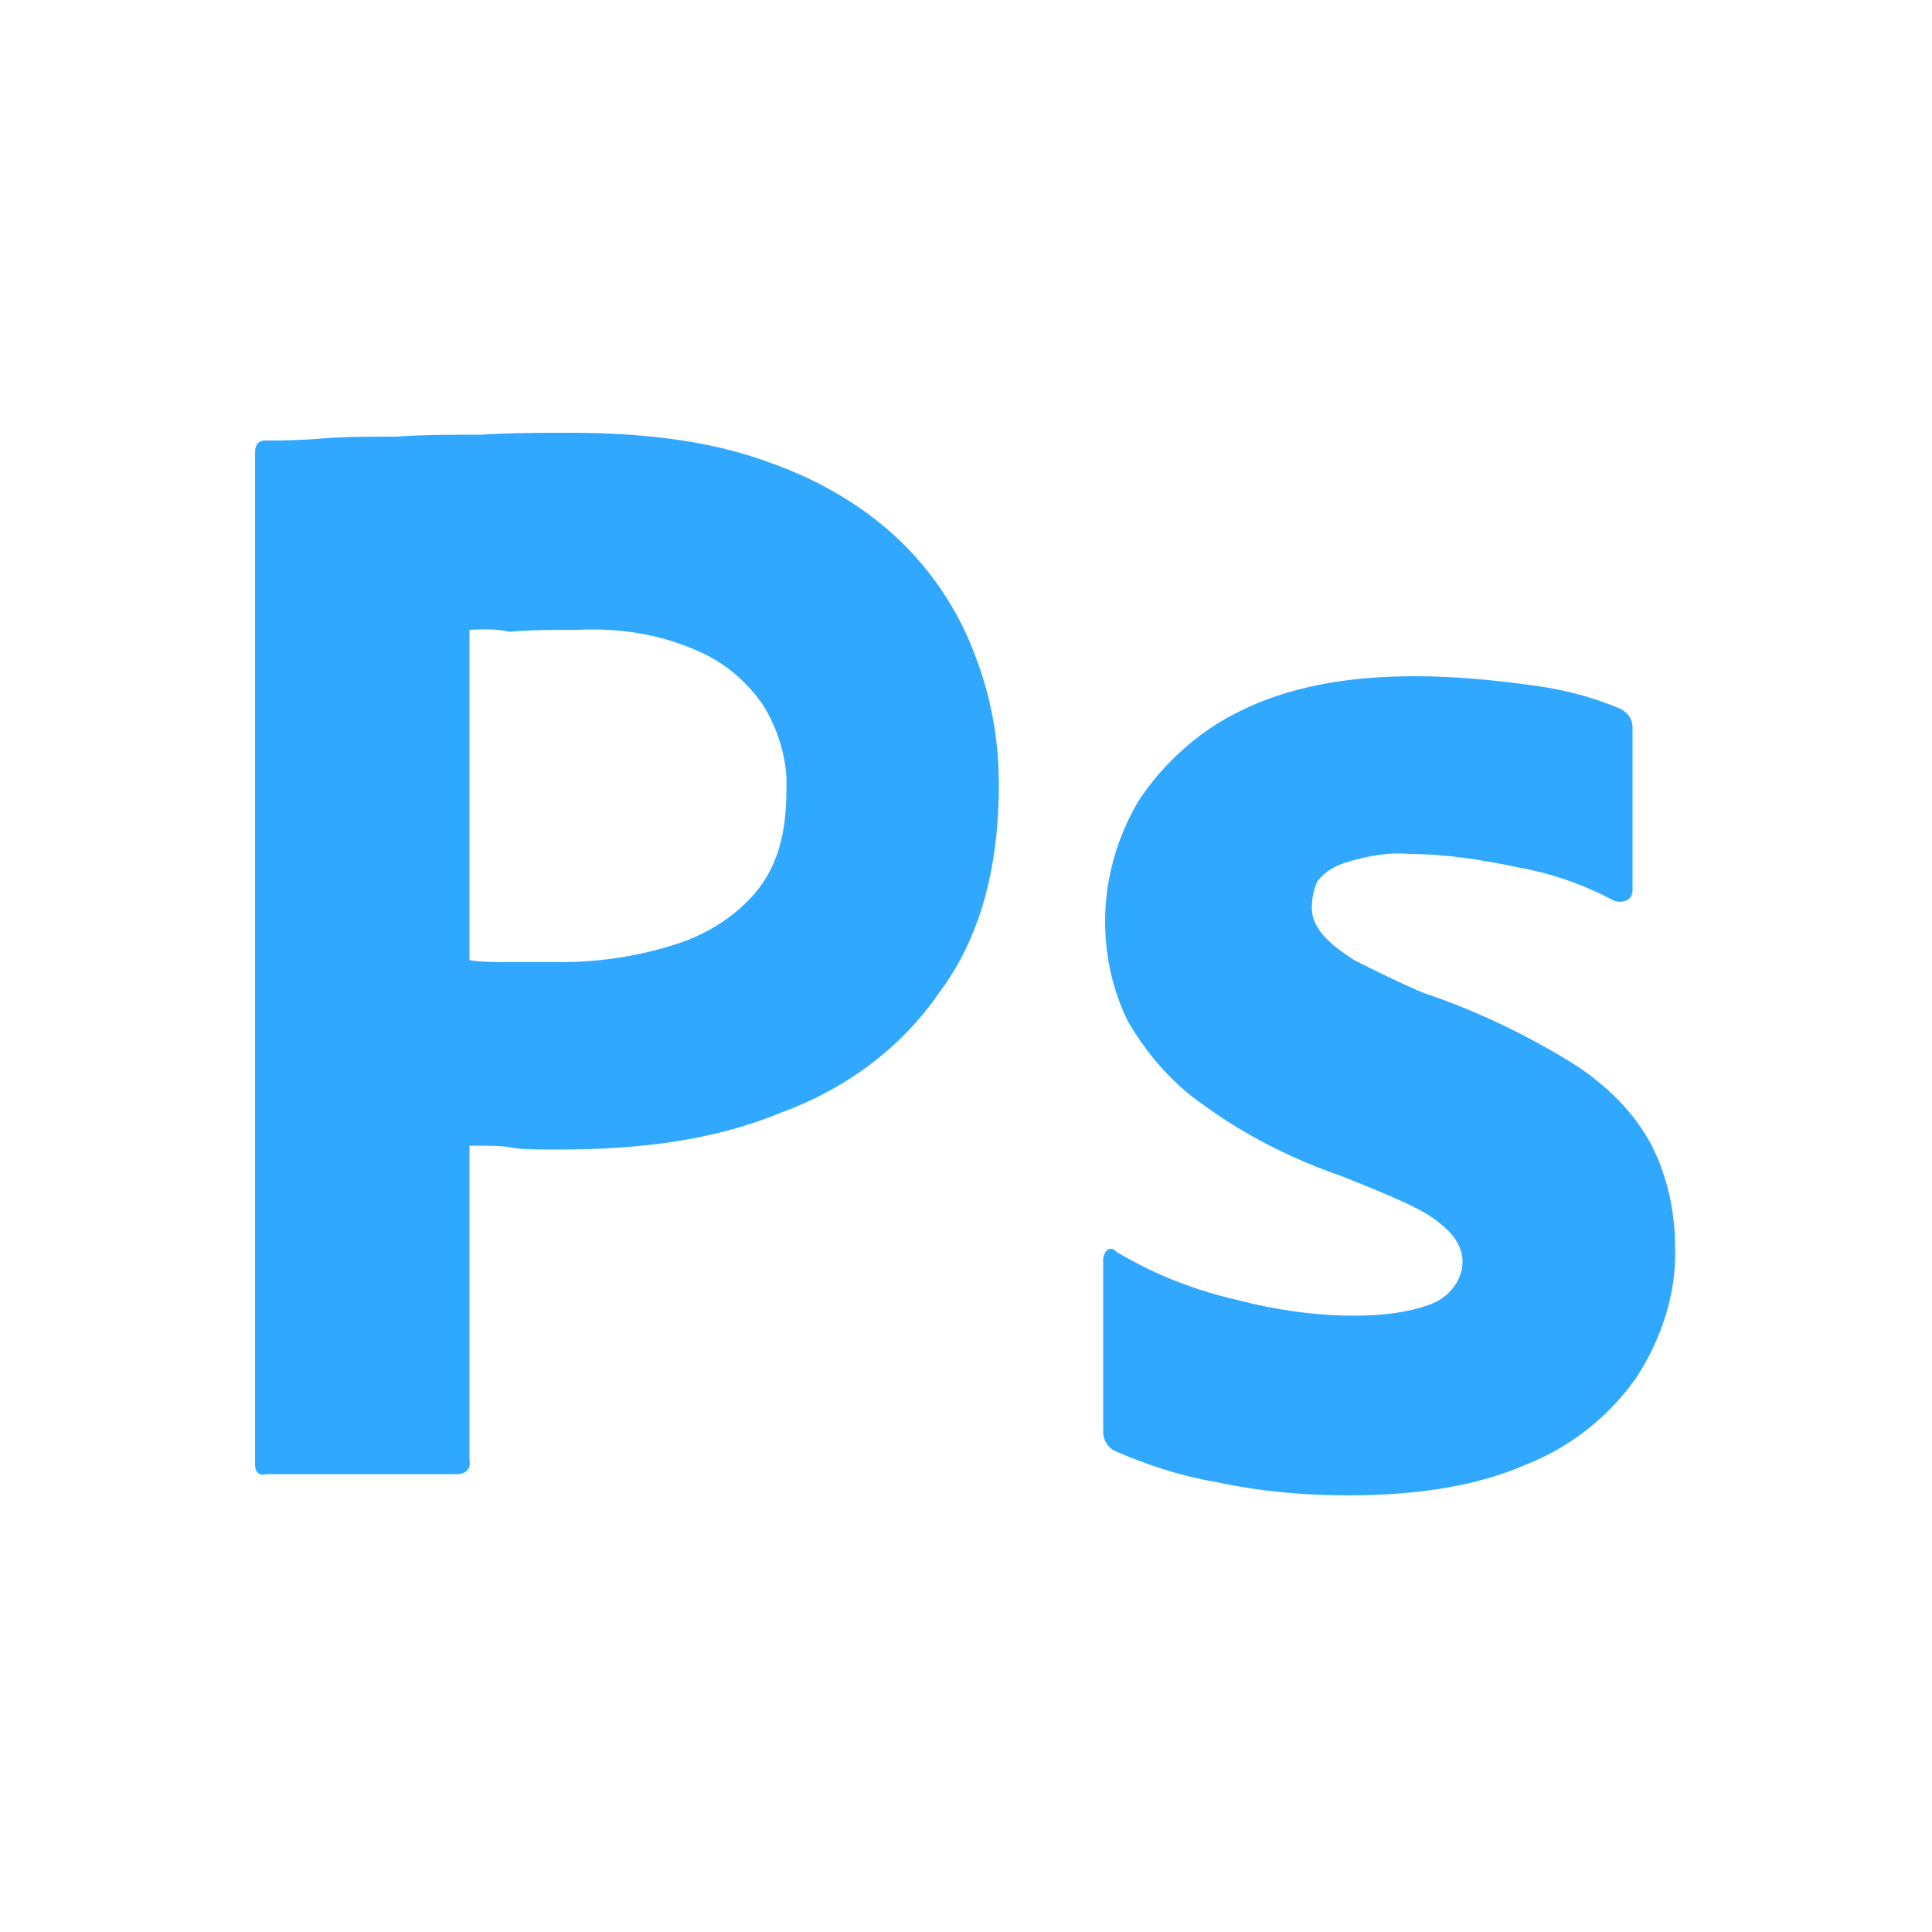 <?xml version="1.0" encoding="utf-8"?>
<!-- Generator: Adobe Illustrator 25.0.0, SVG Export Plug-In . SVG Version: 6.00 Build 0)  -->
<svg version="1.1" id="Layer_1" xmlns="http://www.w3.org/2000/svg" xmlns:xlink="http://www.w3.org/1999/xlink" x="0px" y="0px"
	 viewBox="0 0 100 100" style="enable-background:new 0 0 100 100;" xml:space="preserve">
<style type="text/css">
	.st0{fill:#31A8FF;}
</style>
<g id="Outlined_Mnemonics_Logos_5_">
	<g id="Ps_4_">
		<path class="st0" d="M13.2,75.8V23.4c0-0.4,0.2-0.6,0.5-0.6c0.9,0,1.7,0,2.9-0.1s2.5-0.1,3.9-0.1c1.4-0.1,2.9-0.1,4.4-0.1
			c1.6-0.1,3.1-0.1,4.6-0.1c4.2,0,7.6,0.5,10.5,1.6c2.5,0.9,4.9,2.3,6.8,4.2c1.6,1.6,2.9,3.6,3.7,5.8c0.8,2.1,1.2,4.3,1.2,6.6
			c0,4.4-1,8-3.1,10.8c-2,2.9-4.9,5-8.2,6.2C37,59,33.2,59.5,29,59.5c-1.2,0-2,0-2.5-0.1s-1.2-0.1-2.2-0.1v16.3
			c0.1,0.4-0.2,0.7-0.6,0.7c-0.1,0-0.1,0-0.2,0h-9.7C13.4,76.4,13.2,76.2,13.2,75.8z M24.3,32.6v17.1c0.7,0.1,1.4,0.1,2,0.1H29
			c2,0,4-0.3,5.9-0.9c1.6-0.5,3.1-1.4,4.2-2.7c1.1-1.3,1.6-3,1.6-5.2c0.1-1.6-0.4-3.2-1.2-4.5c-0.9-1.3-2.1-2.3-3.6-2.9
			c-1.9-0.8-3.9-1.1-6-1c-1.3,0-2.5,0-3.5,0.1C25.4,32.5,24.7,32.6,24.3,32.6L24.3,32.6z"/>
		<path class="st0" d="M83.5,46.6c-1.5-0.8-3.2-1.4-4.9-1.7c-1.9-0.4-3.8-0.7-5.7-0.7c-1-0.1-2.1,0.1-3.1,0.4
			c-0.7,0.2-1.2,0.5-1.6,1C68,46,67.9,46.5,67.9,47s0.2,0.9,0.5,1.3c0.5,0.6,1.1,1,1.7,1.4c1.2,0.6,2.4,1.2,3.6,1.7
			c2.7,0.9,5.4,2.2,7.8,3.7c1.7,1.1,3.1,2.5,4,4.2c0.8,1.6,1.2,3.4,1.2,5.2c0.1,2.4-0.7,4.8-2,6.8c-1.4,2-3.4,3.6-5.7,4.5
			c-2.5,1.1-5.6,1.6-9.2,1.6c-2.3,0-4.6-0.2-6.9-0.7c-1.8-0.3-3.6-0.9-5.2-1.6c-0.4-0.2-0.6-0.6-0.6-1v-8.9c0-0.2,0.1-0.4,0.2-0.5
			c0.2-0.1,0.3-0.1,0.5,0.1c2,1.2,4.1,2,6.3,2.5c1.9,0.5,4,0.8,6,0.8c1.9,0,3.3-0.3,4.2-0.7c0.8-0.4,1.4-1.2,1.4-2.1
			c0-0.7-0.4-1.4-1.2-2c-0.8-0.7-2.5-1.4-5-2.4c-2.6-0.9-5-2.1-7.2-3.7c-1.6-1.1-2.9-2.6-3.9-4.3c-0.8-1.6-1.2-3.4-1.2-5.2
			c0-2.2,0.6-4.3,1.7-6.2c1.3-2,3.2-3.7,5.3-4.7c2.4-1.2,5.4-1.8,9-1.8c2.1,0,4.2,0.2,6.3,0.5c1.5,0.2,3,0.6,4.4,1.2
			c0.2,0.1,0.4,0.3,0.5,0.5s0.1,0.4,0.1,0.6v8.3c0,0.2-0.1,0.4-0.3,0.5C84,46.7,83.7,46.7,83.5,46.6z"/>
	</g>
</g>
</svg>
